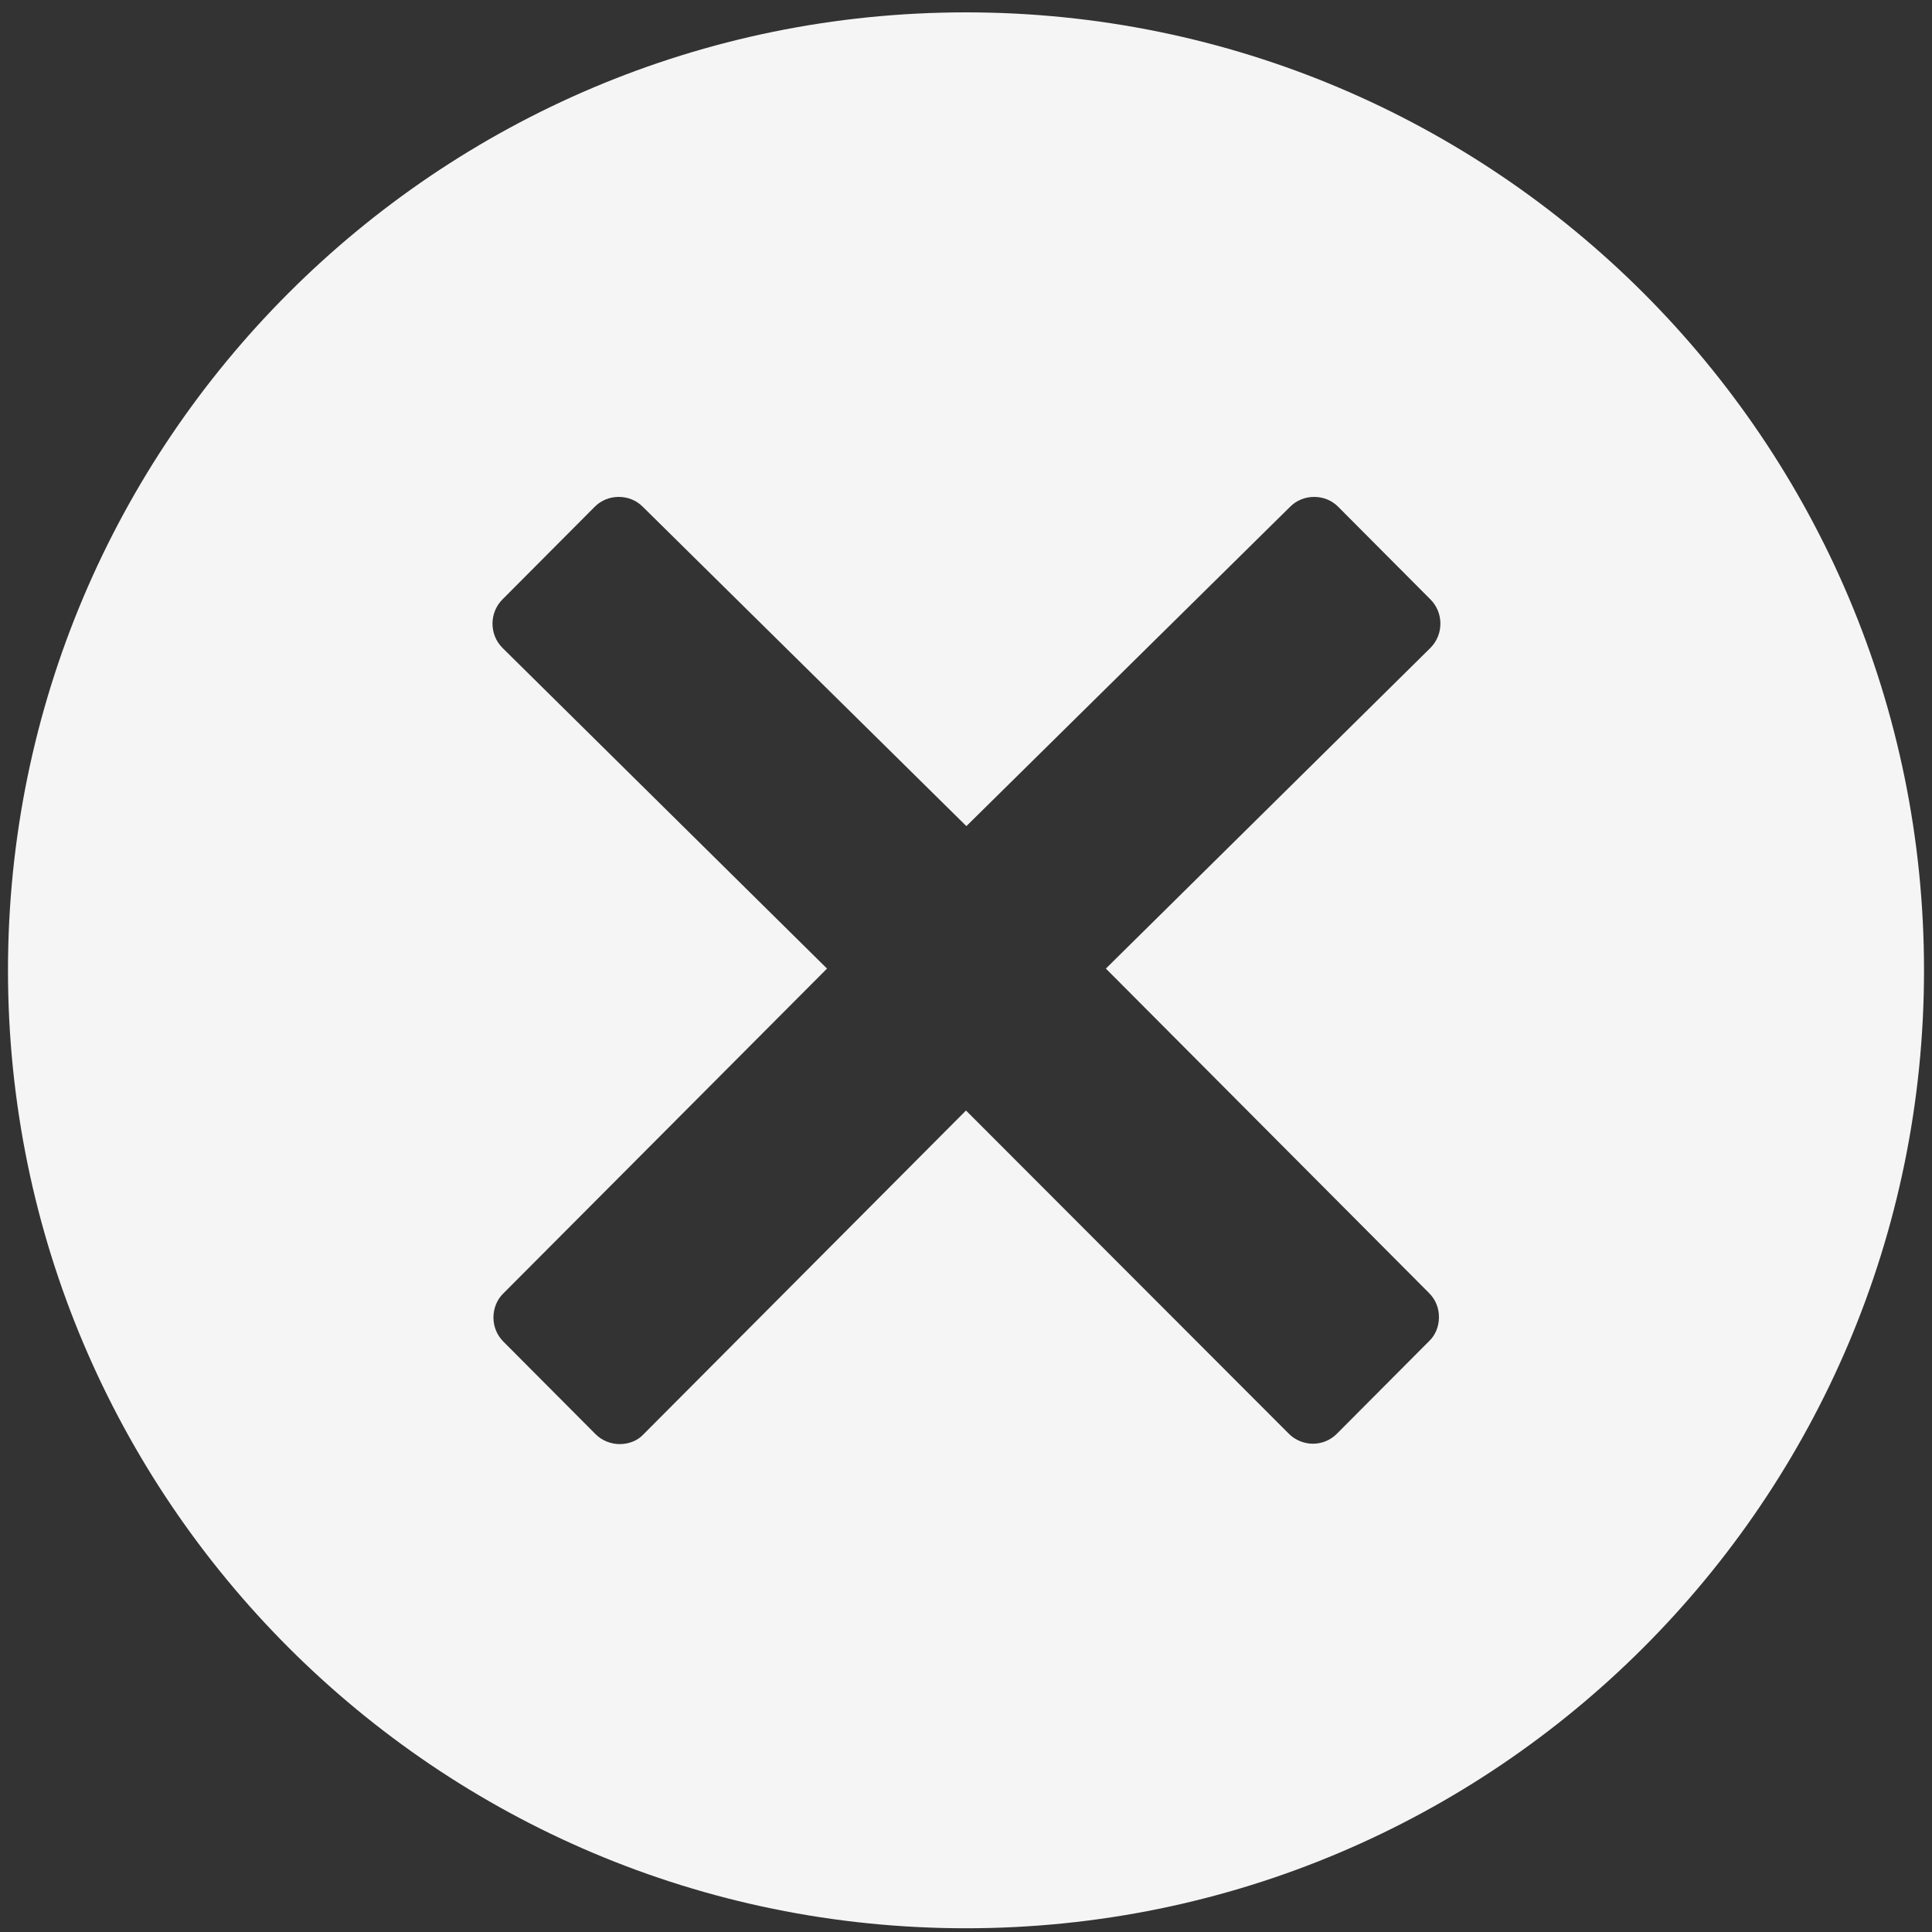 <svg width="15" height="15" viewBox="0 0 15 15" fill="none" xmlns="http://www.w3.org/2000/svg">
<rect x="0" y="0" width="15" height="15" fill="#333333" stroke="none"/>
<path d="M7.5 0.096C3.393 0.096 0.062 3.426 0.062 7.533C0.062 11.64 3.393 14.971 7.5 14.971C11.607 14.971 14.938 11.64 14.938 7.533C14.938 3.426 11.607 0.096 7.5 0.096ZM11.096 10.04C11.146 10.09 11.172 10.156 11.172 10.226C11.172 10.296 11.146 10.365 11.096 10.412L10.379 11.132C10.326 11.185 10.259 11.209 10.193 11.209C10.126 11.209 10.057 11.182 10.007 11.132L7.5 8.622L4.996 11.136C4.947 11.189 4.877 11.212 4.811 11.212C4.744 11.212 4.674 11.185 4.625 11.136L3.907 10.415C3.858 10.365 3.831 10.299 3.831 10.229C3.831 10.16 3.858 10.09 3.907 10.043L6.421 7.52L3.901 5.03C3.798 4.927 3.798 4.757 3.901 4.654L4.618 3.934C4.668 3.884 4.734 3.858 4.804 3.858C4.874 3.858 4.94 3.884 4.99 3.934L7.503 6.414L10.017 3.934C10.067 3.884 10.133 3.858 10.203 3.858C10.273 3.858 10.339 3.884 10.389 3.934L11.106 4.654C11.209 4.757 11.209 4.927 11.106 5.03L8.586 7.52L11.096 10.04Z" fill="#F5F5F5"/>
</svg>
